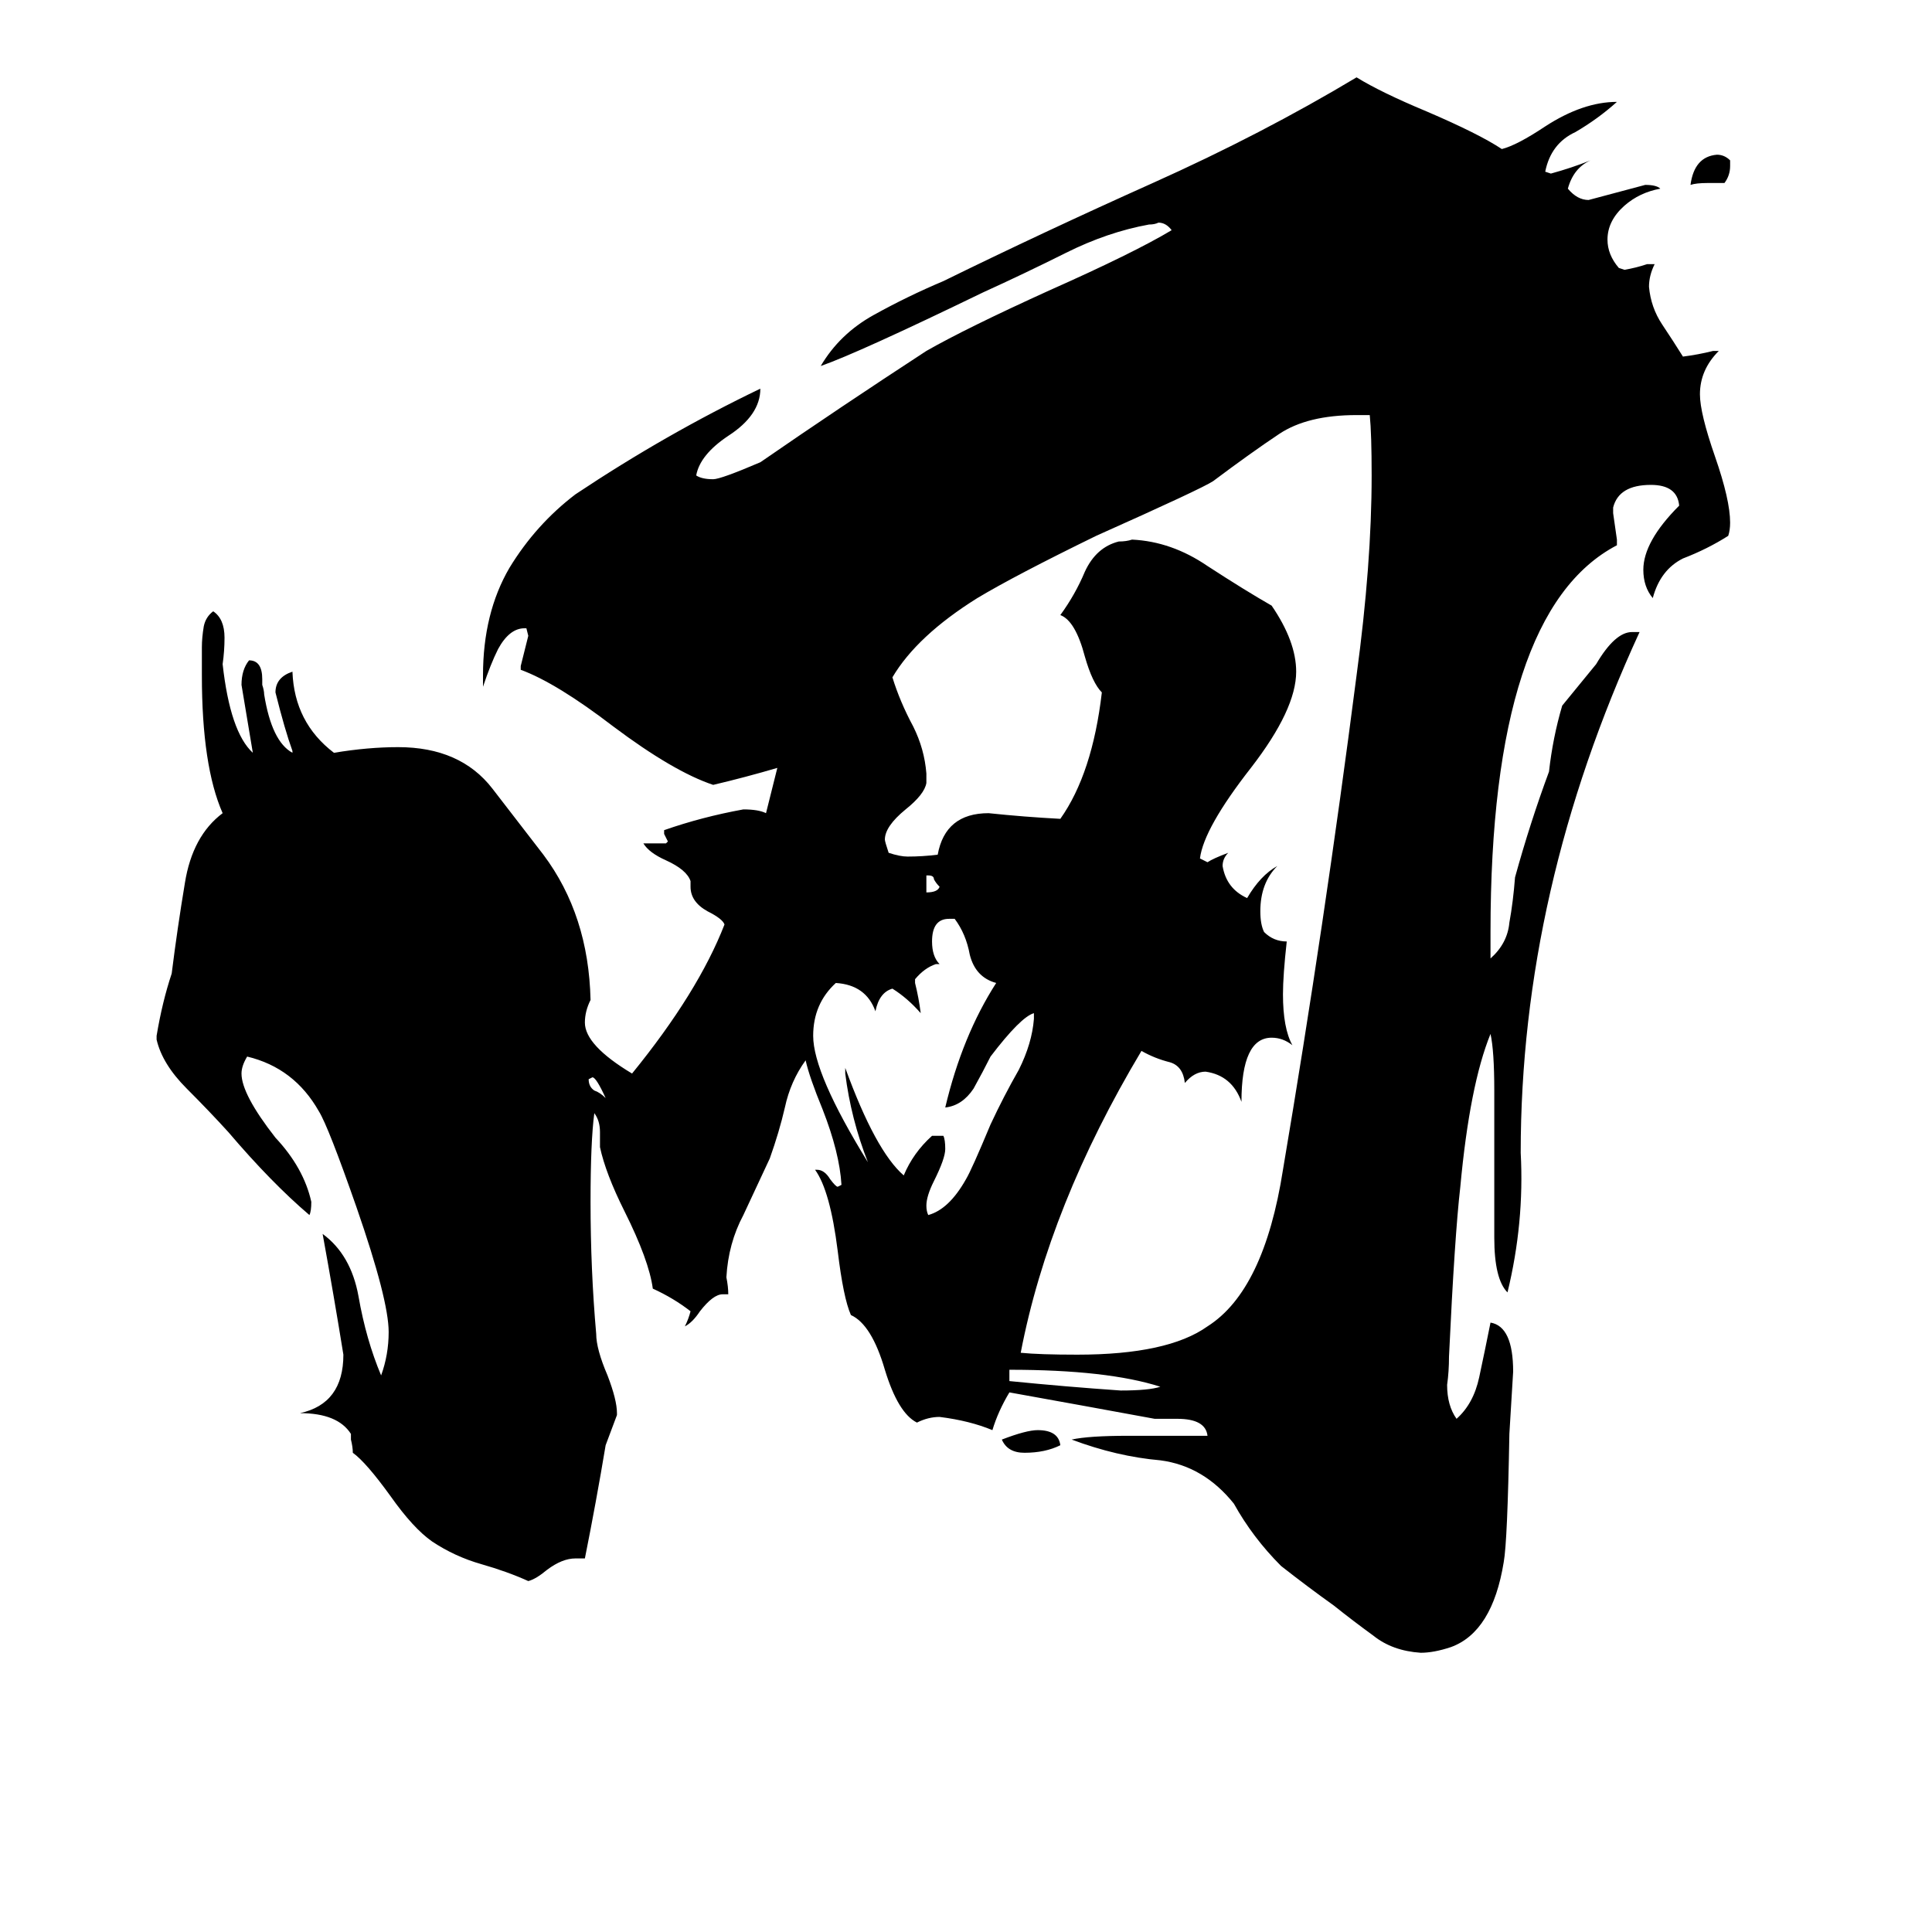 <svg xmlns="http://www.w3.org/2000/svg" viewBox="0 -800 1024 1024">
	<path fill="#000000" d="M312 -228Q312 -224 315 -222Q318 -221 321 -218Q316 -229 314 -229ZM492 -336H491V-327Q497 -327 498 -330Q496 -332 495 -334Q495 -336 492 -336ZM914 -703H905Q899 -703 896 -702Q898 -717 910 -718Q914 -718 917 -715V-712Q917 -707 914 -703ZM562 -34Q554 -30 543 -30Q534 -30 531 -37Q544 -42 550 -42Q561 -42 562 -34ZM535 -74V-68Q565 -65 594 -63Q609 -63 615 -65Q587 -74 535 -74ZM494 -198H500Q501 -196 501 -191Q501 -186 495 -174Q491 -166 491 -161Q491 -158 492 -156Q503 -159 512 -175Q515 -180 525 -204Q532 -219 540 -233Q547 -247 548 -260V-263Q541 -261 525 -240Q521 -232 516 -223Q510 -214 501 -213Q510 -251 528 -279Q517 -282 514 -294Q512 -305 506 -313H503Q494 -313 494 -301Q494 -293 498 -289H496Q490 -287 485 -281V-279Q487 -271 488 -263Q481 -271 473 -276Q466 -274 464 -264Q459 -278 443 -279Q431 -268 431 -251Q431 -231 460 -184Q451 -207 448 -231V-234Q464 -190 479 -177Q484 -189 494 -198ZM726 -580H719Q693 -580 678 -570Q663 -560 643 -545Q637 -541 581 -516Q538 -495 518 -483Q486 -463 473 -441Q477 -428 484 -415Q490 -403 491 -390V-385Q490 -379 480 -371Q469 -362 469 -355Q469 -354 471 -348Q477 -346 481 -346Q489 -346 497 -347Q501 -369 524 -369Q543 -367 562 -366Q579 -390 584 -433Q579 -438 575 -452Q570 -471 562 -474Q570 -485 575 -497Q581 -510 593 -513Q597 -513 600 -514Q621 -513 640 -500Q660 -487 674 -479Q687 -460 687 -444Q687 -424 663 -393Q638 -361 636 -345L640 -343Q643 -345 651 -348Q648 -345 648 -341Q650 -329 661 -324Q668 -336 677 -341Q668 -332 668 -317Q668 -310 670 -306Q675 -301 682 -301Q680 -283 680 -273Q680 -255 685 -246Q680 -250 674 -250Q658 -250 658 -216Q653 -230 639 -232Q633 -232 628 -226Q627 -235 620 -237Q612 -239 605 -243Q556 -161 541 -83Q551 -82 571 -82Q619 -82 640 -97Q670 -116 680 -180Q702 -310 719 -442Q727 -501 727 -548Q727 -570 726 -580ZM792 -144V-222Q792 -243 790 -252Q779 -225 774 -171Q771 -145 768 -81Q768 -73 767 -66Q767 -55 772 -48Q781 -56 784 -70Q787 -84 790 -99Q802 -97 802 -73Q801 -56 800 -40Q799 17 797 28Q791 65 769 73Q760 76 753 76Q738 75 728 67Q717 59 707 51Q693 41 679 30Q664 15 654 -3Q638 -23 615 -26Q592 -28 568 -37Q577 -39 598 -39H640Q639 -48 624 -48H612Q574 -55 535 -62Q529 -52 526 -42Q514 -47 498 -49Q492 -49 486 -46Q476 -51 469 -74Q462 -98 451 -103Q447 -112 444 -137Q440 -169 432 -180H433Q437 -180 440 -175Q443 -171 444 -171L446 -172Q445 -189 436 -212Q429 -229 427 -238Q419 -227 416 -213Q413 -200 408 -186Q401 -171 394 -156Q386 -141 385 -123Q386 -118 386 -114H383Q378 -114 371 -105Q367 -99 363 -97Q365 -101 366 -105Q357 -112 346 -117Q344 -132 331 -158Q321 -178 318 -192V-200Q318 -206 315 -210Q313 -195 313 -163Q313 -127 316 -93Q316 -85 322 -71Q327 -58 327 -51V-50Q324 -42 321 -34Q316 -4 310 26H305Q298 26 290 32Q284 37 280 38Q269 33 255 29Q241 25 229 17Q219 10 207 -7Q194 -25 187 -30Q187 -33 186 -37V-40Q179 -51 159 -51Q182 -56 182 -82Q177 -113 171 -146Q186 -135 190 -113Q194 -90 202 -71Q206 -82 206 -94Q206 -111 189 -160Q174 -203 169 -211Q156 -234 131 -240Q128 -235 128 -231Q128 -220 146 -197Q161 -181 165 -163Q165 -158 164 -156Q144 -173 121 -200Q111 -211 99 -223Q86 -236 83 -249V-251Q86 -269 91 -284Q94 -308 98 -332Q102 -357 118 -369Q107 -394 107 -442V-457Q107 -462 108 -468Q109 -473 113 -476Q119 -472 119 -462Q119 -455 118 -448Q122 -412 134 -401Q131 -419 128 -437Q128 -445 132 -450Q139 -450 139 -440V-437Q140 -434 140 -432Q144 -407 155 -401V-402Q151 -413 146 -433Q146 -441 155 -444Q156 -417 177 -401Q195 -404 211 -404Q244 -404 261 -382L288 -347Q312 -315 313 -270Q310 -264 310 -258Q310 -246 335 -231Q370 -274 384 -310Q383 -313 375 -317Q366 -322 366 -330V-333Q364 -339 353 -344Q344 -348 341 -353H353L354 -354Q353 -356 352 -358V-360Q372 -367 394 -371Q402 -371 406 -369Q409 -381 412 -393Q395 -388 378 -384Q357 -391 325 -415Q295 -438 276 -445V-447Q278 -455 280 -463L279 -467H278Q270 -467 264 -456Q260 -448 256 -436V-442Q256 -475 270 -499Q284 -522 305 -538Q353 -570 403 -594Q403 -580 386 -569Q371 -559 369 -548Q372 -546 378 -546Q382 -546 403 -555Q445 -584 491 -614Q512 -626 556 -646Q601 -666 621 -678Q618 -682 614 -682Q612 -681 609 -681Q587 -677 565 -666Q543 -655 521 -645Q455 -613 435 -606Q445 -623 463 -633Q481 -643 500 -651Q553 -677 611 -703Q669 -729 719 -759Q732 -751 756 -741Q784 -729 796 -721Q804 -723 819 -733Q839 -746 857 -746Q847 -737 835 -730Q822 -724 819 -709L822 -708Q833 -711 843 -715Q834 -711 831 -700Q836 -694 842 -694Q857 -698 872 -702Q878 -702 880 -700Q869 -698 861 -691Q852 -683 852 -673Q852 -665 858 -658L861 -657Q867 -658 873 -660H877Q874 -654 874 -648Q875 -637 881 -628Q887 -619 892 -611Q900 -612 908 -614H911Q901 -604 901 -591Q901 -581 909 -558Q917 -535 917 -523Q917 -519 916 -516Q905 -509 892 -504Q880 -498 876 -483Q871 -489 871 -498Q871 -513 890 -532Q889 -543 875 -543Q858 -543 855 -531V-528Q856 -521 857 -514V-511Q790 -476 790 -306V-292Q799 -300 800 -311Q802 -322 803 -335Q811 -364 821 -391Q823 -409 828 -426Q837 -437 846 -448Q856 -465 865 -465H869Q806 -328 806 -189Q808 -152 799 -115Q792 -122 792 -144Z"/>
</svg>